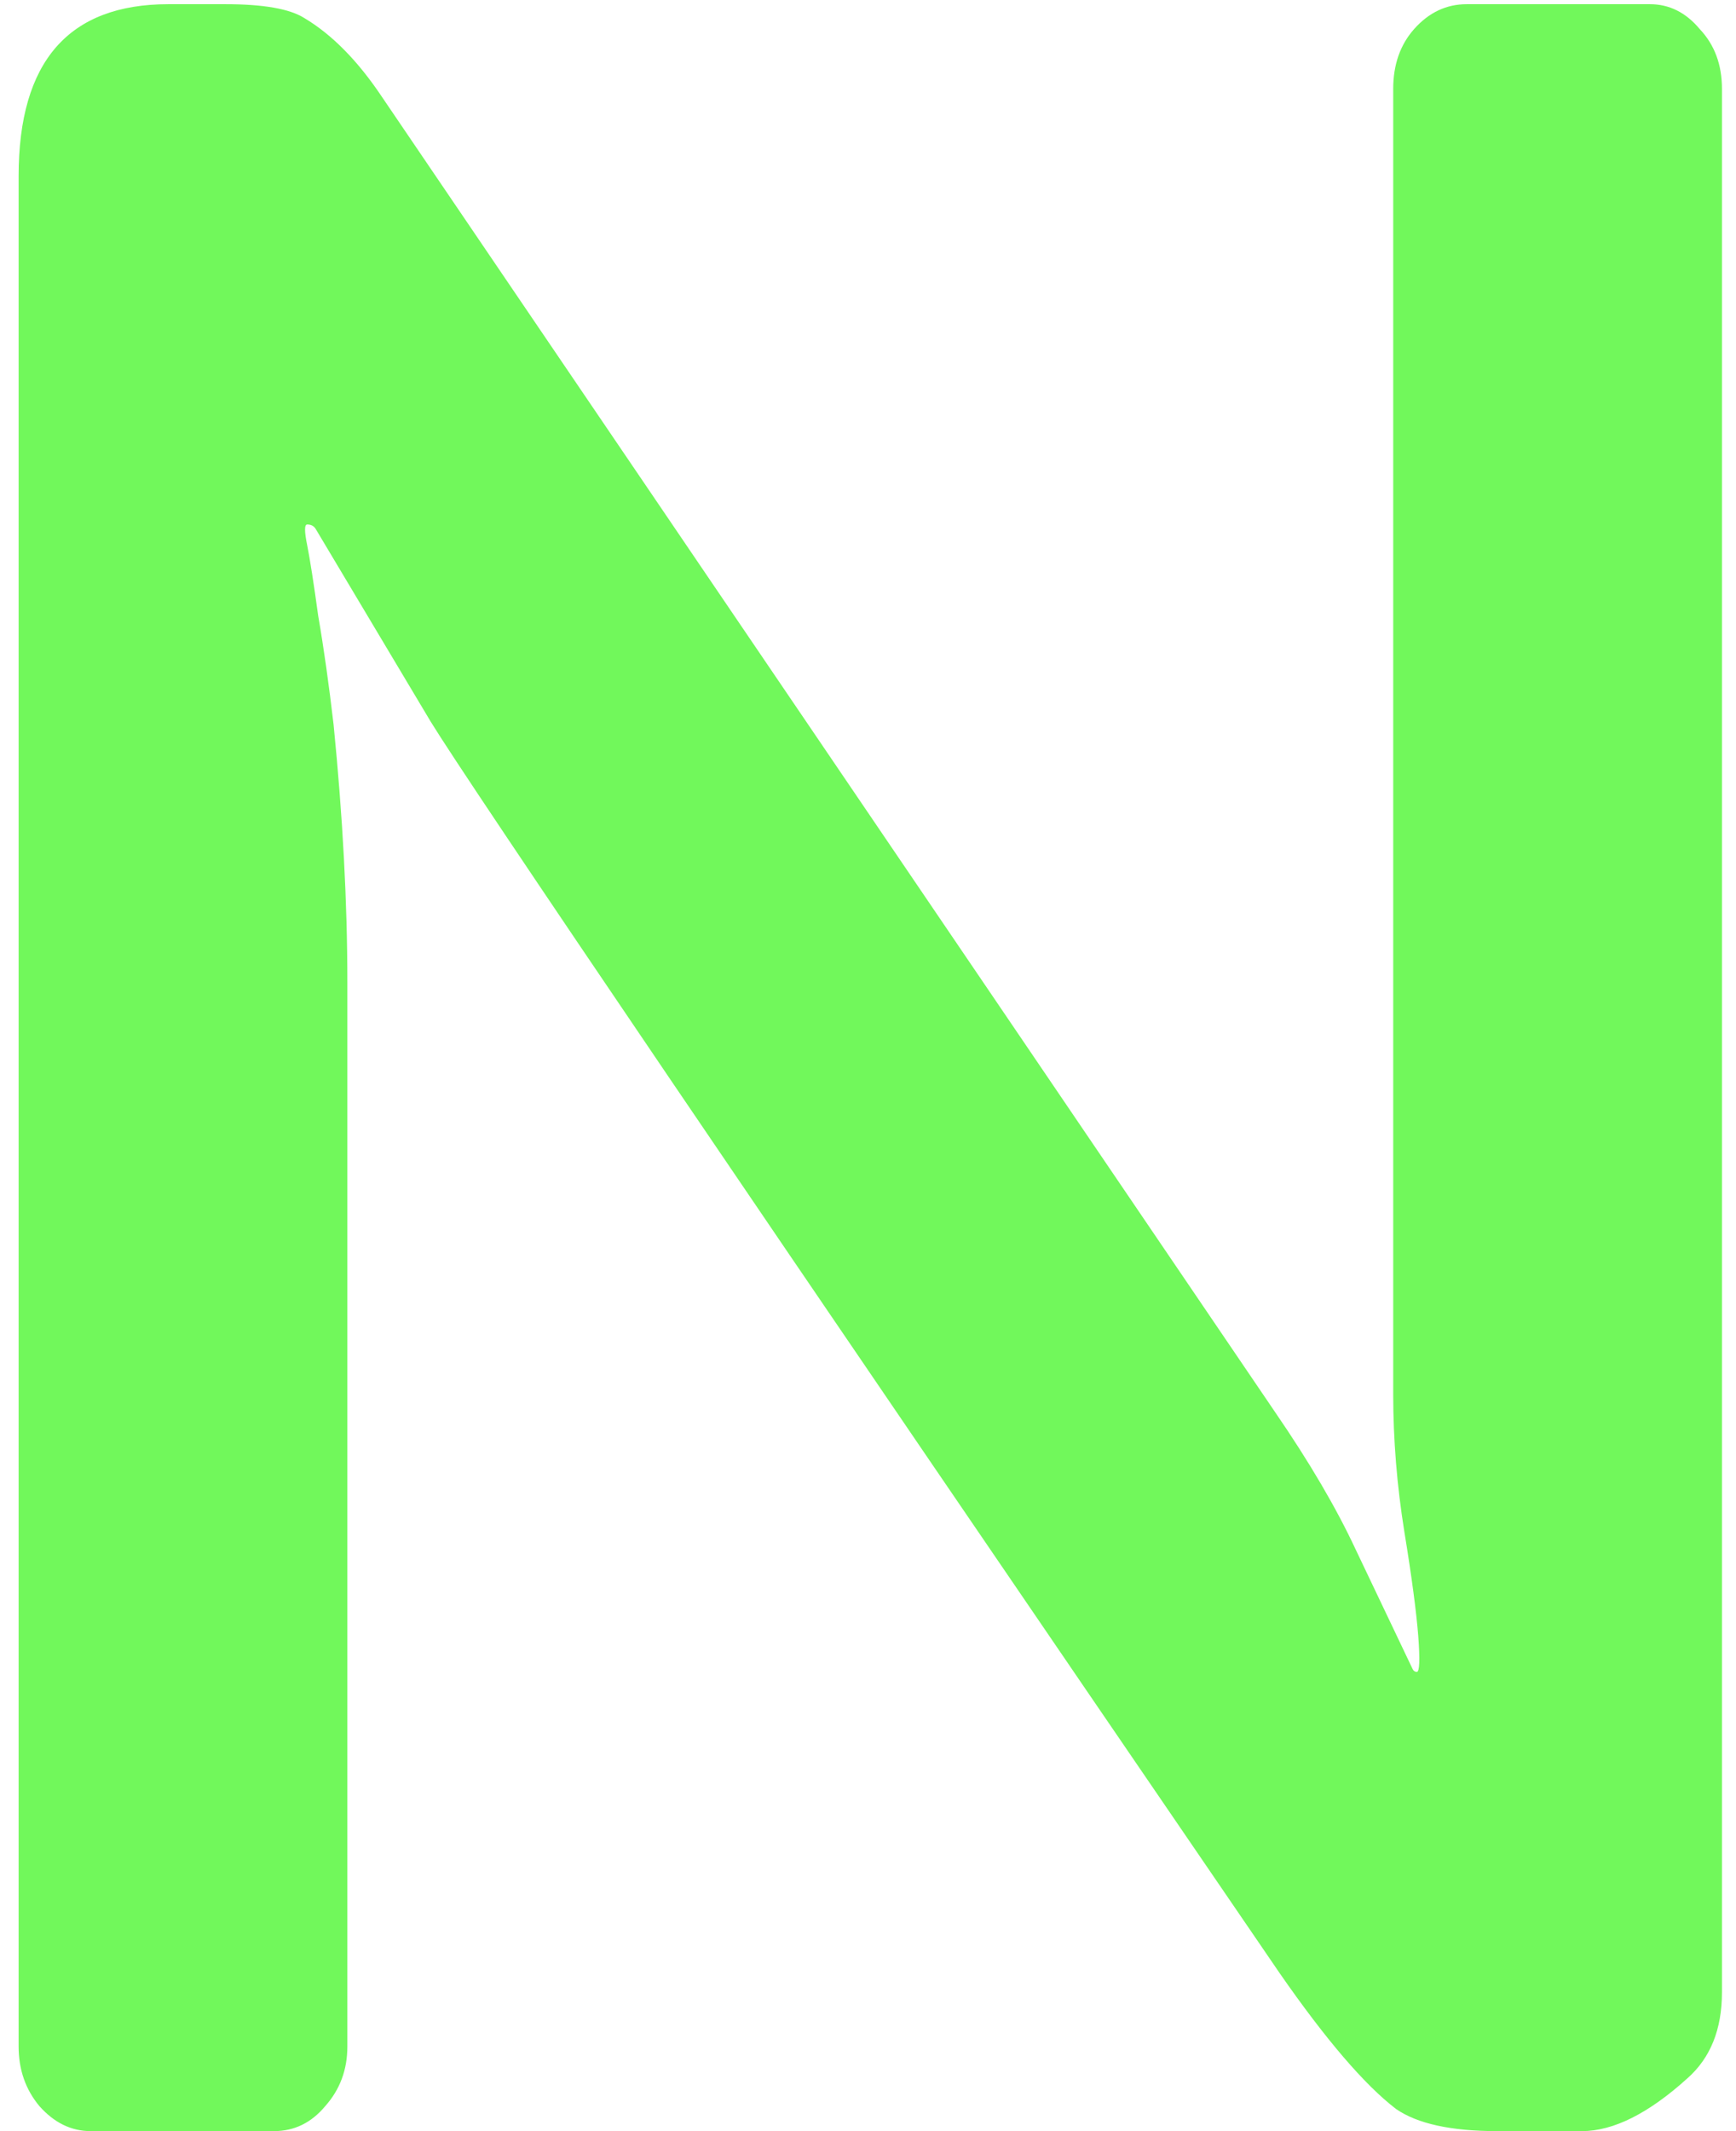 <svg width="22" height="27" viewBox="0 0 22 27" fill="none" xmlns="http://www.w3.org/2000/svg">
<path id="N" d="M0.236 2.232C0.236 0.779 0.869 0.053 2.135 0.053H2.855C3.336 0.053 3.67 0.111 3.857 0.229C4.209 0.439 4.537 0.773 4.842 1.23L16.162 17.895C16.596 18.527 16.936 19.107 17.182 19.635L17.902 21.146C17.914 21.17 17.932 21.182 17.955 21.182C17.99 21.182 17.996 21.029 17.973 20.725C17.949 20.42 17.891 19.98 17.797 19.406C17.703 18.82 17.656 18.24 17.656 17.666V1.125C17.656 0.82 17.744 0.568 17.92 0.369C18.107 0.158 18.33 0.053 18.588 0.053H20.908C21.154 0.053 21.365 0.158 21.541 0.369C21.729 0.568 21.822 0.82 21.822 1.125V25.242C21.822 25.711 21.676 26.074 21.383 26.332C20.891 26.777 20.445 27 20.047 27H18.975C18.389 27 17.961 26.906 17.691 26.719C17.293 26.414 16.801 25.84 16.215 24.996C9.523 15.211 5.938 9.926 5.457 9.141L3.998 6.697C3.975 6.662 3.939 6.645 3.893 6.645C3.857 6.645 3.857 6.732 3.893 6.908C3.928 7.084 3.975 7.383 4.033 7.805C4.104 8.215 4.168 8.672 4.227 9.176C4.344 10.348 4.402 11.438 4.402 12.445V25.928C4.402 26.221 4.309 26.473 4.121 26.684C3.945 26.895 3.729 27 3.471 27H1.15C0.904 27 0.688 26.895 0.5 26.684C0.324 26.473 0.236 26.221 0.236 25.928V2.232Z" fill="#71F85B"/>
</svg>
